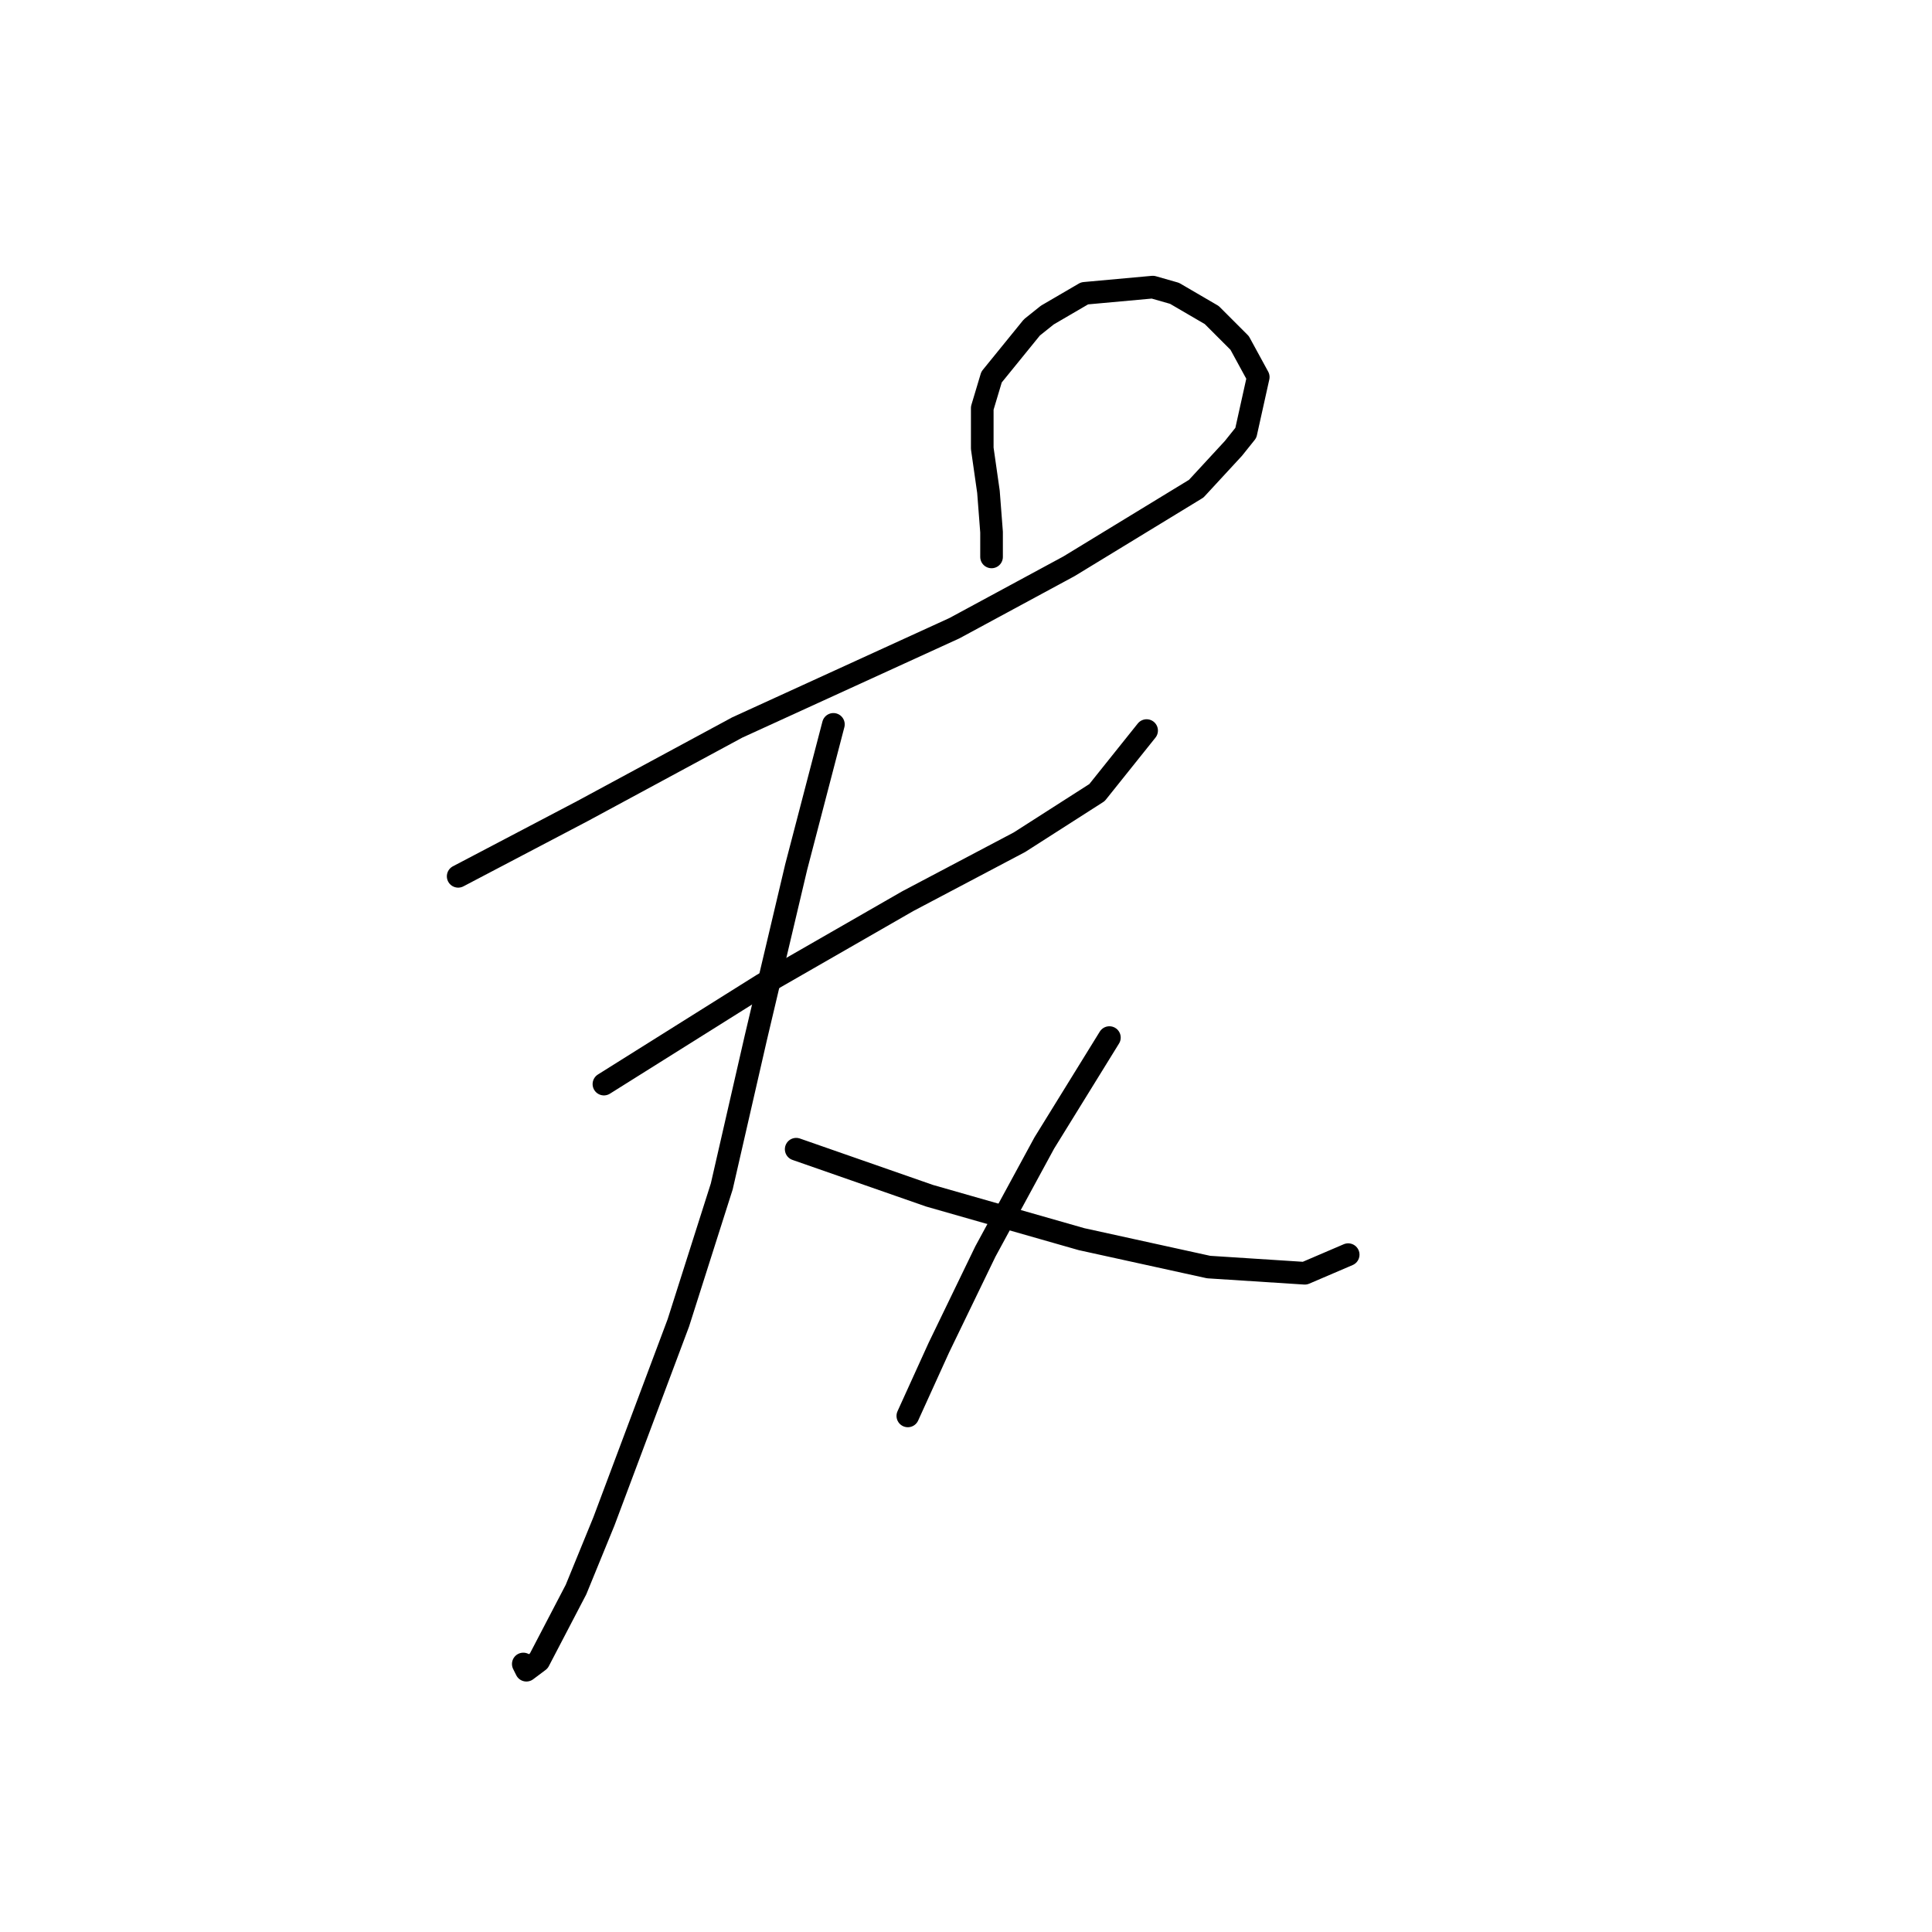 <?xml version="1.0" standalone="no"?>
    <svg width="256" height="256" xmlns="http://www.w3.org/2000/svg" version="1.1">
    <polyline stroke="black" stroke-width="3" stroke-linecap="round" fill="transparent" stroke-linejoin="round" points="60.71 116.117 77.147 107.488 97.692 96.394 126.455 83.245 141.659 75.027 158.506 64.754 163.437 59.412 165.081 57.358 166.724 49.962 164.259 45.442 160.561 41.743 155.63 38.867 152.753 38.045 143.713 38.867 138.783 41.743 136.728 43.387 131.386 49.962 130.154 54.071 130.154 59.412 130.975 65.165 131.386 70.507 131.386 73.794 131.386 73.794 " />
        <polyline stroke="black" stroke-width="3" stroke-linecap="round" fill="transparent" stroke-linejoin="round" points="80.023 143.648 100.979 130.499 120.292 119.405 135.084 111.598 145.357 105.023 151.932 96.805 151.932 96.805 " />
        <polyline stroke="black" stroke-width="3" stroke-linecap="round" fill="transparent" stroke-linejoin="round" points="110.43 95.983 105.499 114.885 100.157 137.485 95.637 157.208 89.885 175.288 80.023 201.586 76.325 210.626 71.394 220.077 69.75 221.31 69.339 220.488 69.339 220.488 " />
        <polyline stroke="black" stroke-width="3" stroke-linecap="round" fill="transparent" stroke-linejoin="round" points="105.499 152.277 123.168 158.441 143.303 164.194 160.15 167.892 172.888 168.713 178.641 166.248 178.641 166.248 " />
        <polyline stroke="black" stroke-width="3" stroke-linecap="round" fill="transparent" stroke-linejoin="round" points="147.001 137.485 138.372 151.455 130.564 165.837 124.401 178.575 120.292 187.615 120.292 187.615 " />
        </svg>